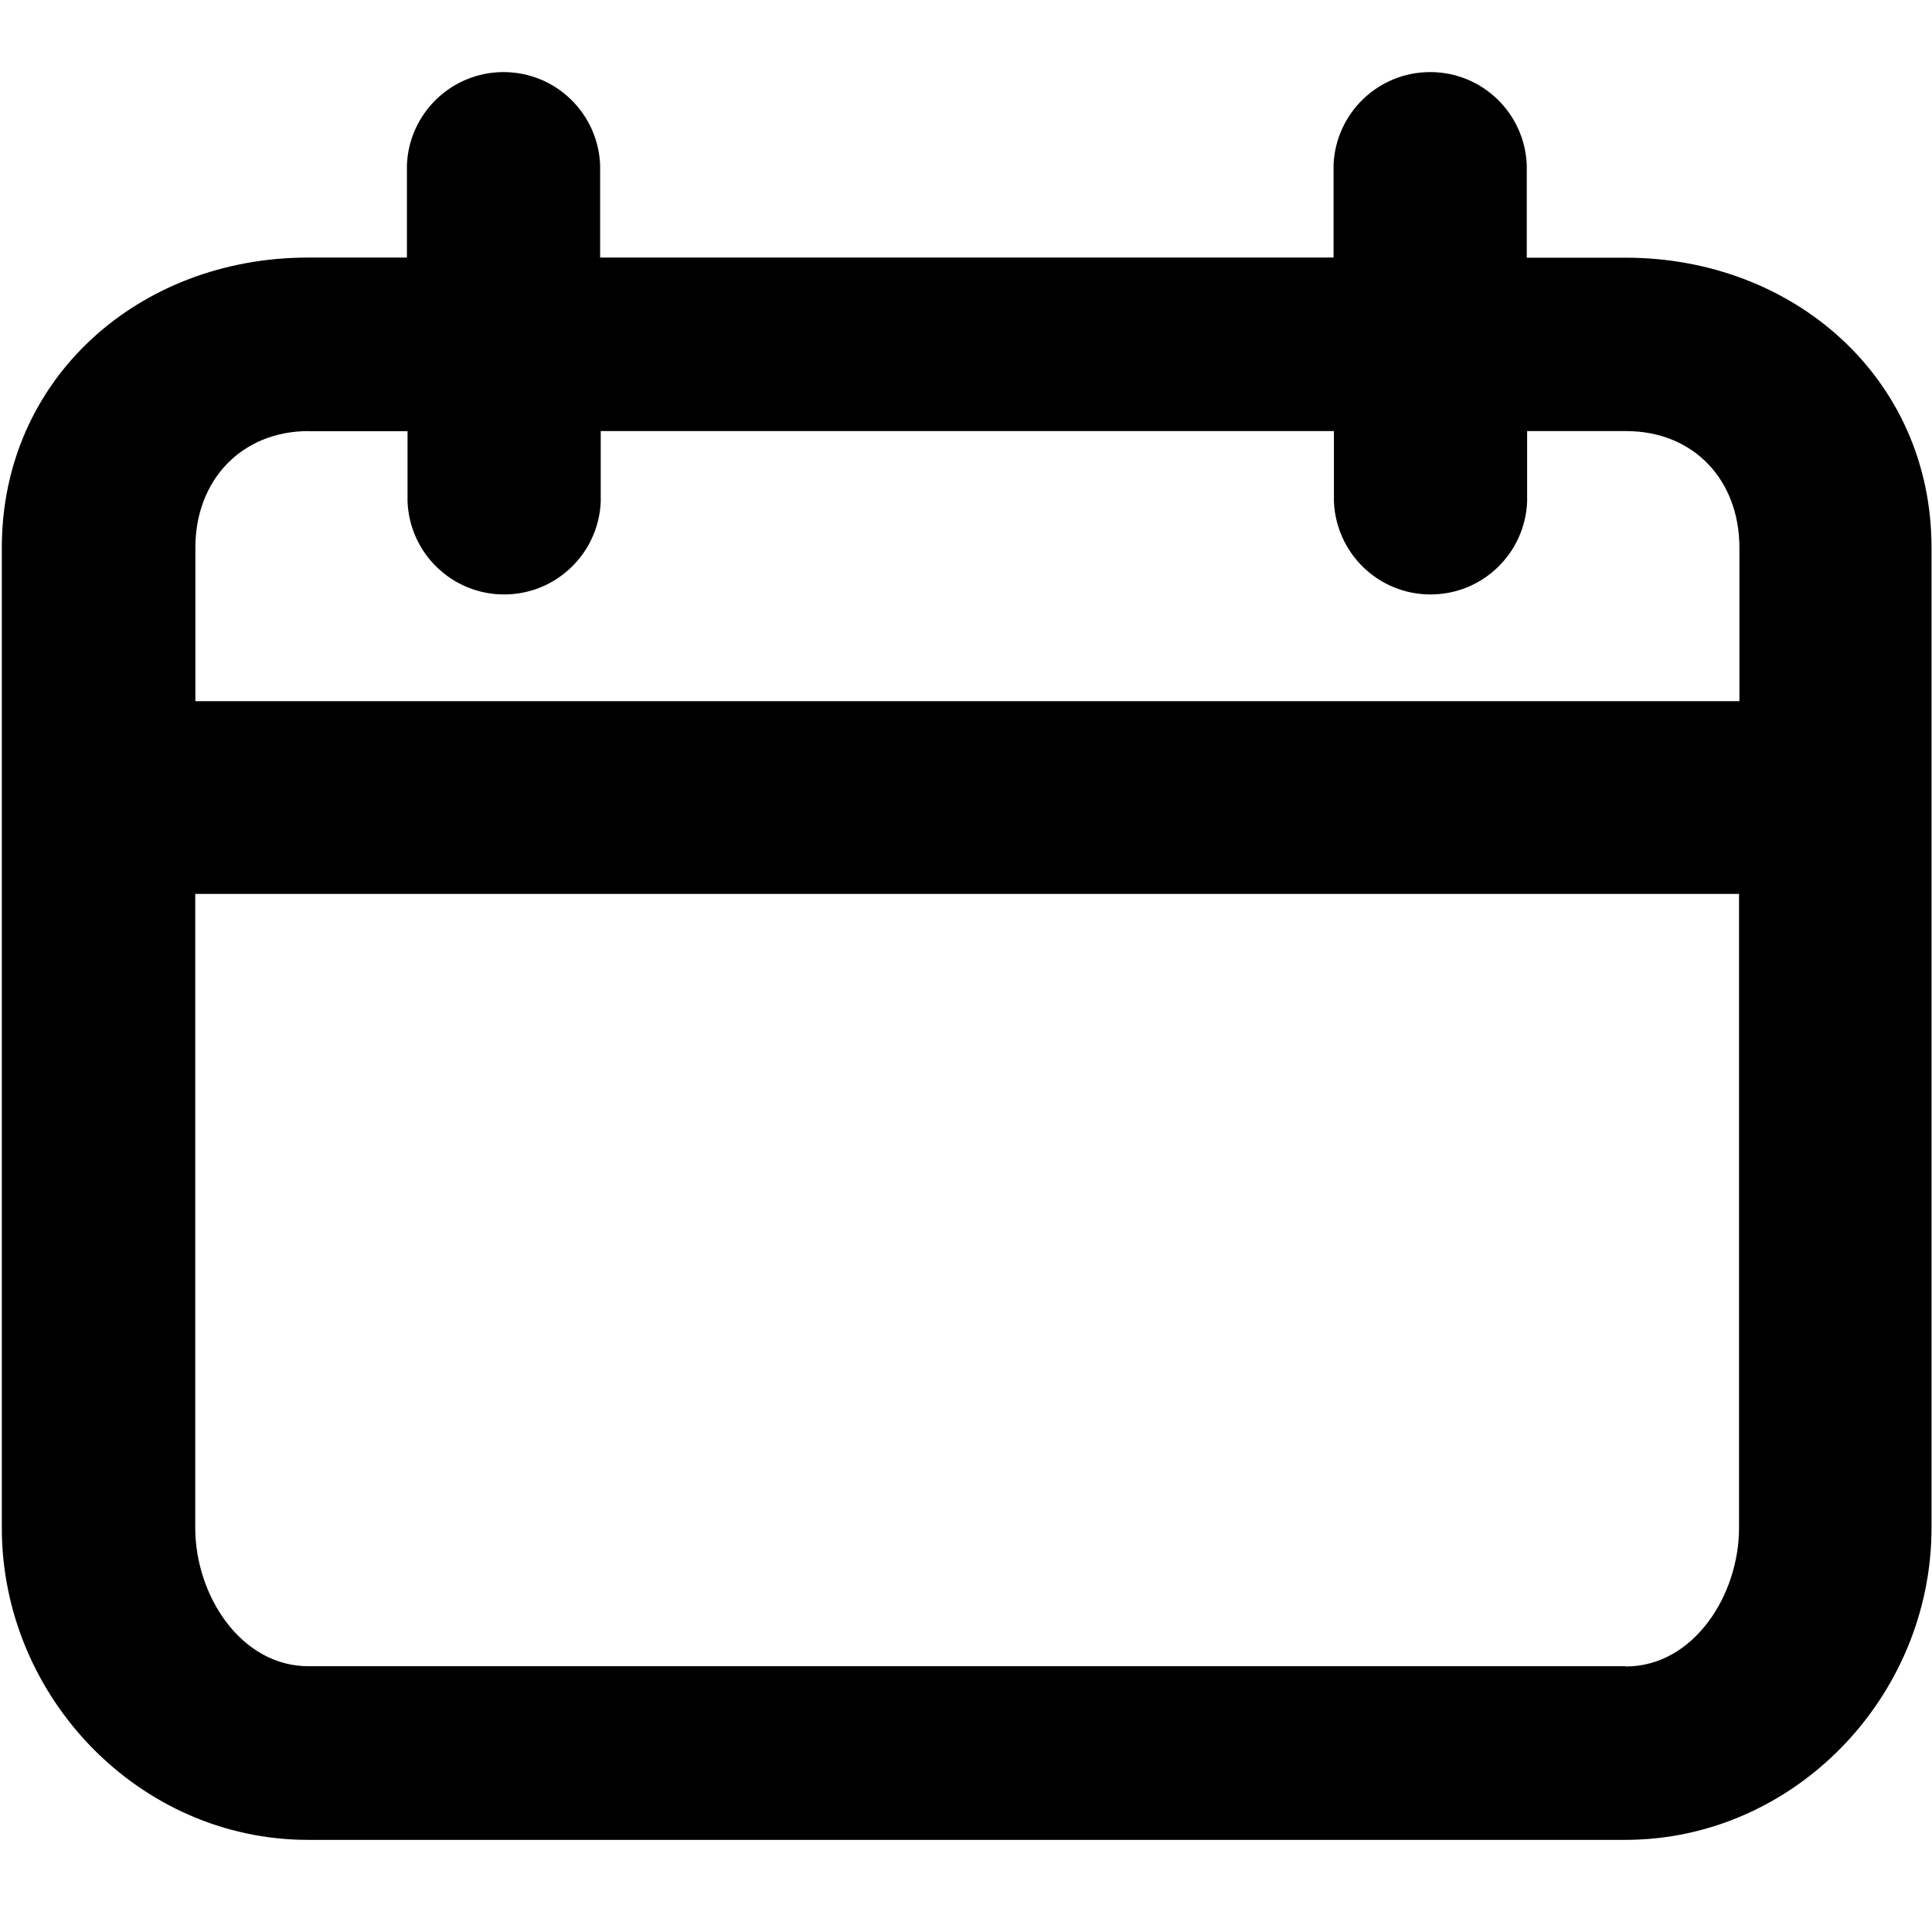 <?xml version="1.0" encoding="utf-8"?>
<!-- Generated by IcoMoon.io -->
<!DOCTYPE svg PUBLIC "-//W3C//DTD SVG 1.1//EN" "http://www.w3.org/Graphics/SVG/1.1/DTD/svg11.dtd">
<svg version="1.1" xmlns="http://www.w3.org/2000/svg" xmlns:xlink="http://www.w3.org/1999/xlink" width="16" height="16" viewBox="0 0 16 16">
<path d="M13.463 2.134h-0.819v-0.769c-0.018-0.428-0.368-0.768-0.8-0.768s-0.782 0.341-0.8 0.767v0.769h-6.074v-0.768c-0.018-0.428-0.369-0.768-0.8-0.768s-0.782 0.341-0.8 0.767v0.769h-0.819c-1.399 0-2.536 1-2.536 2.403v8.117c0 1.399 1.137 2.584 2.536 2.584h10.908c1.399 0 2.537-1.185 2.537-2.584v-8.117c0.001-1.399-1.136-2.402-2.535-2.402zM2.555 3.571h0.82v0.584c0.018 0.428 0.369 0.768 0.8 0.768s0.782-0.341 0.8-0.767v-0.586h6.072v0.584c0.018 0.428 0.368 0.769 0.8 0.769s0.782-0.341 0.8-0.767v-0.586h0.819c0.56 0 0.939 0.405 0.939 0.965v1.272h-12.787v-1.272c0-0.56 0.384-0.965 0.938-0.965zM13.463 13.799h-10.908c-0.56 0-0.938-0.586-0.938-1.146v-5.25h12.785v5.25c0 0.561-0.379 1.148-0.938 1.148z"></path>
</svg>
